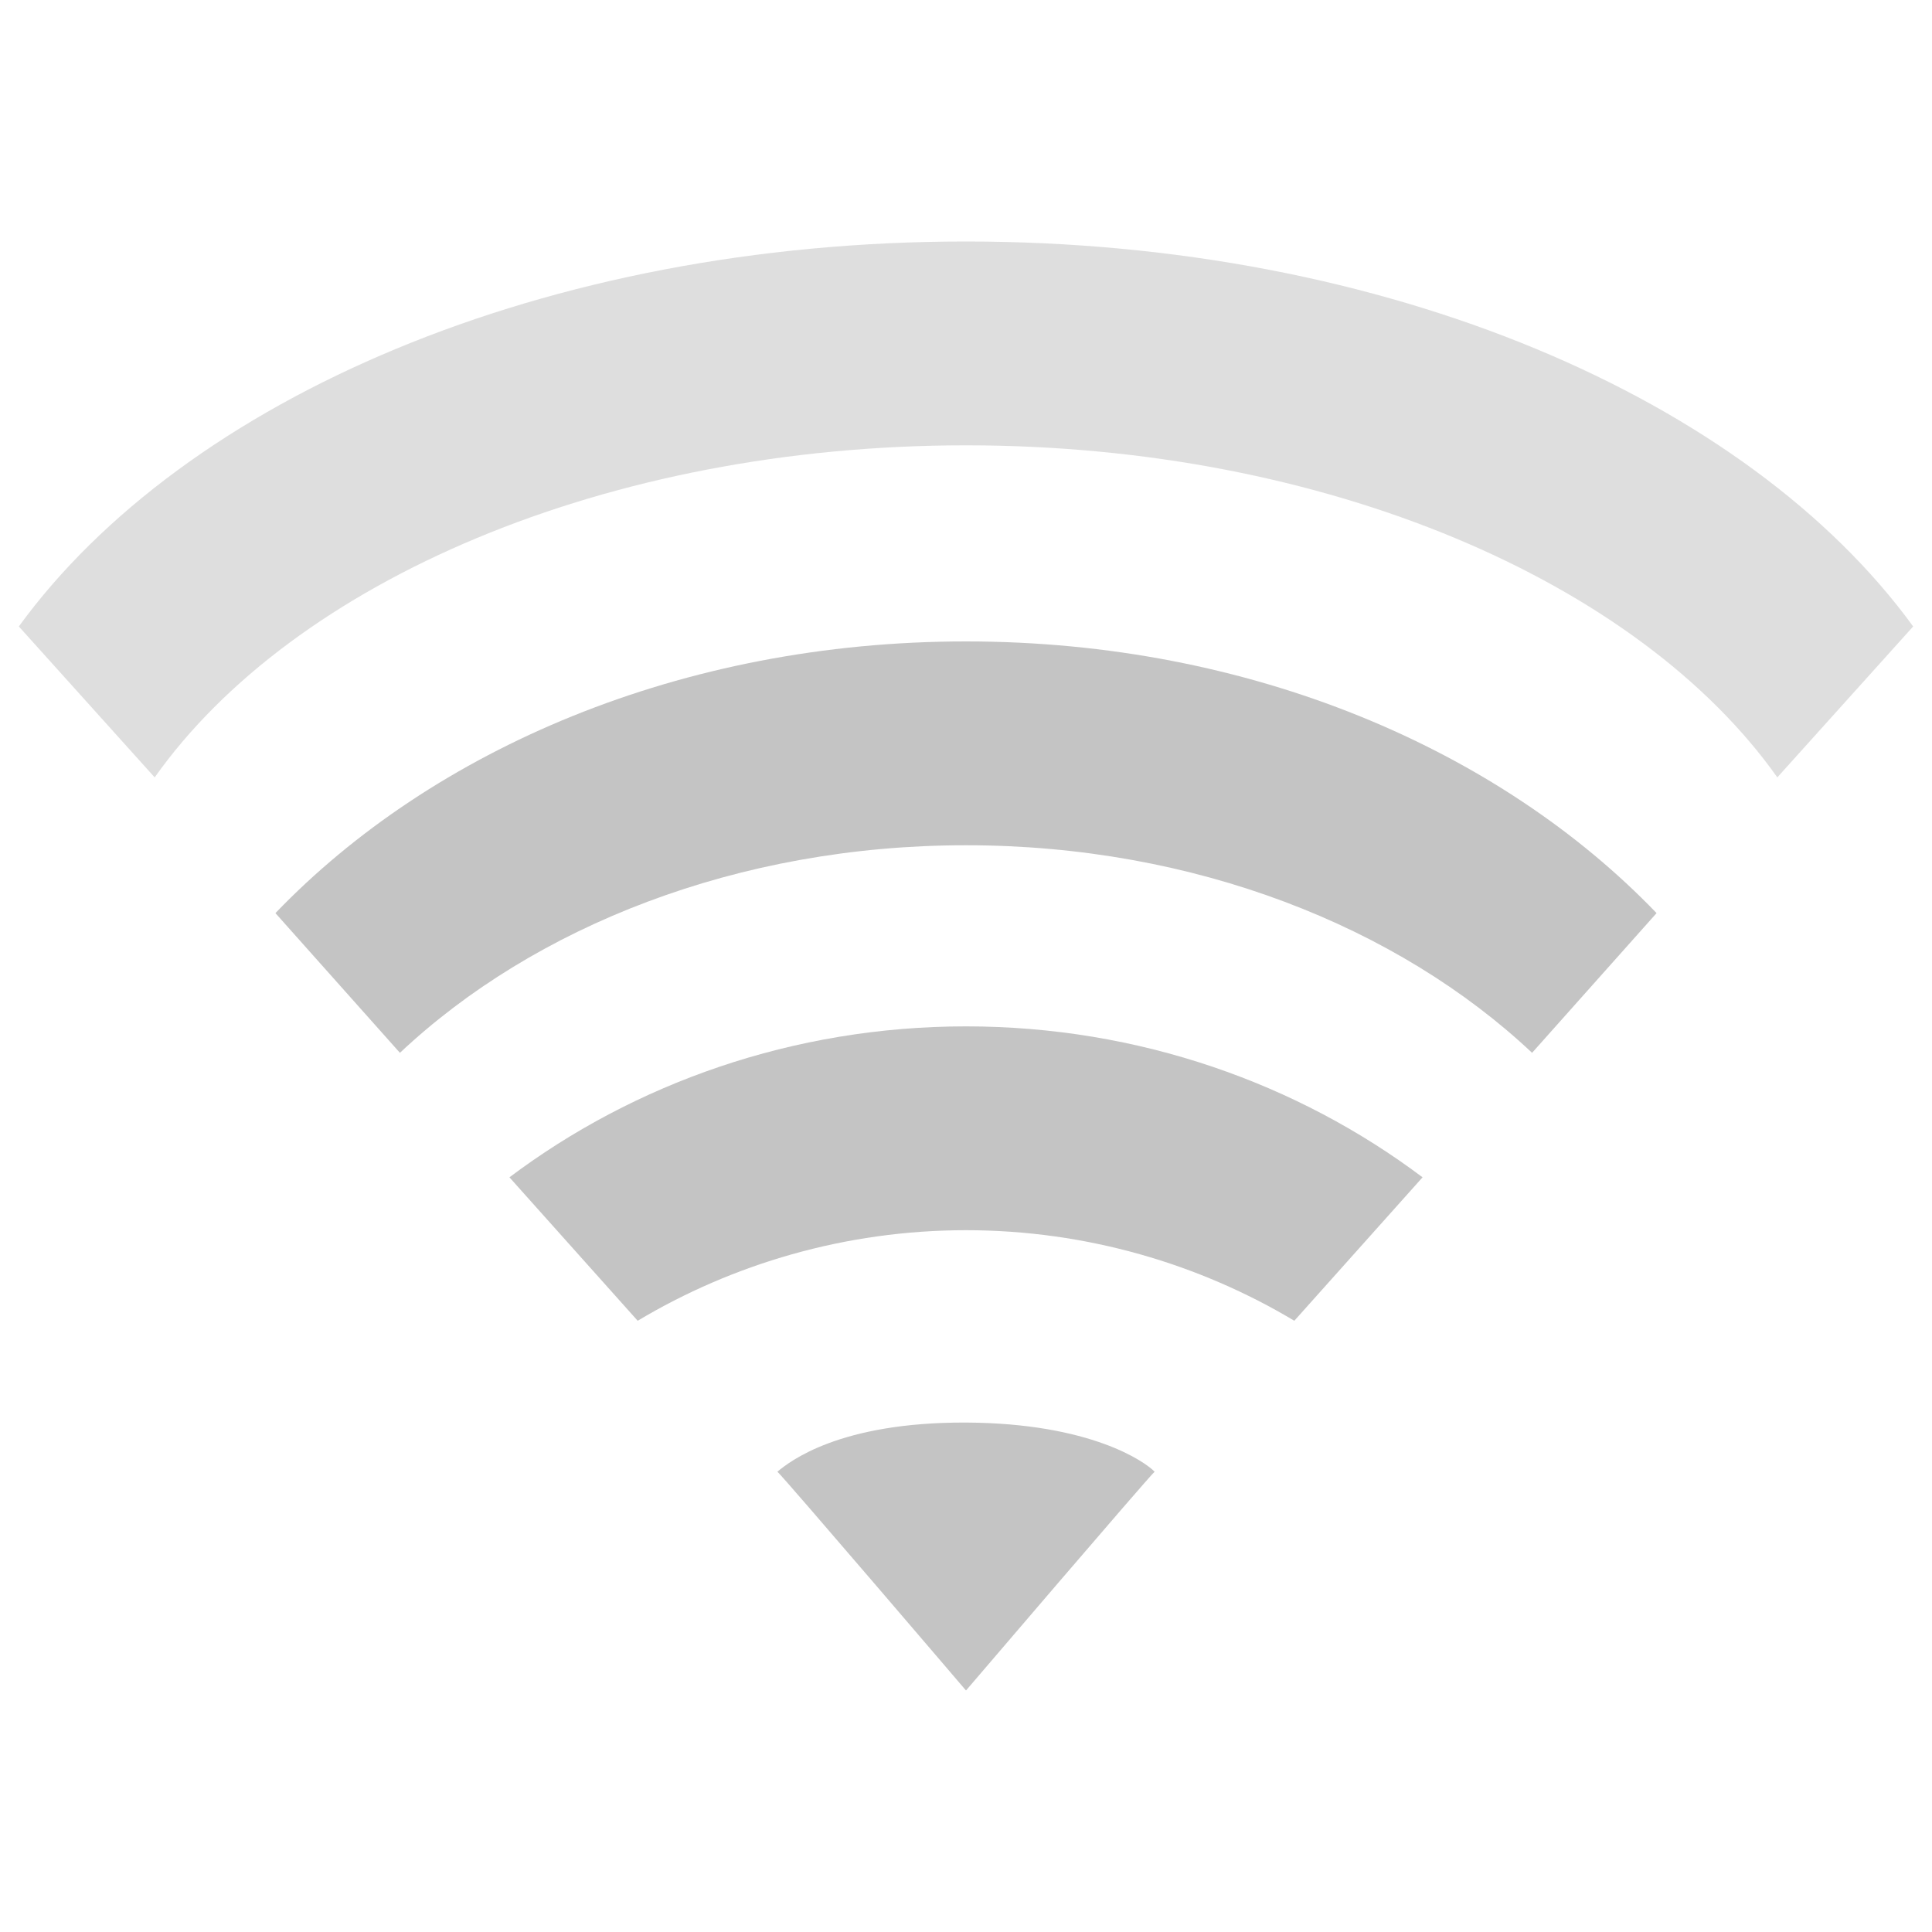 <?xml version="1.0" encoding="UTF-8" standalone="no"?>
<!-- Created with Inkscape (http://www.inkscape.org/) -->

<svg
   xmlns:dc="http://purl.org/dc/elements/1.1/"
   xmlns:cc="http://creativecommons.org/ns#"
   xmlns:rdf="http://www.w3.org/1999/02/22-rdf-syntax-ns#"
   xmlns:svg="http://www.w3.org/2000/svg"
   xmlns="http://www.w3.org/2000/svg"
   xmlns:inkscape="http://www.inkscape.org/namespaces/inkscape"
   version="1.1"
   width="16"
   height="16"
   id="svg4024">
  <defs
     id="defs4026" />
  <g
     id="layer1">
    <path
       d="M 8,2 C 4.511,2 1.528,3.303 0.156,5.188 l 1.125,1.25 C 2.43,4.815 5.017,3.688 8,3.688 c 2.983,0 5.57,1.128 6.719,2.75 l 1.125,-1.25 C 14.472,3.303 11.489,2 8,2 z"
       inkscape:connector-curvature="0"
       id="path4100"
       style="opacity:0.5;color:#bebebe;fill:#bebebe;fill-opacity:1;fill-rule:nonzero;stroke:none;stroke-width:1;marker:none;visibility:visible;display:inline;overflow:visible;enable-background:accumulate" />
    <path
       d="m 8,5.312 c -2.36,0 -4.419,0.897 -5.719,2.25 L 3.312,8.719 C 4.423,7.674 6.107,7 8,7 9.893,7 11.577,7.674 12.688,8.719 L 13.719,7.562 C 12.419,6.209 10.36,5.312 8,5.312 z"
       inkscape:connector-curvature="0"
       id="path4098"
       style="opacity:0.9;color:#bebebe;fill:#bebebe;fill-opacity:1;fill-rule:nonzero;stroke:none;stroke-width:1;marker:none;visibility:visible;display:inline;overflow:visible;enable-background:accumulate" />
    <path
       d="M 8,8.5 C 6.566,8.5 5.25,8.975 4.219,9.75 l 1.062,1.188 c 0.782,-0.468 1.718,-0.75 2.719,-0.75 1,0 1.937,0.282 2.719,0.75 L 11.781,9.75 C 10.75,8.975 9.434,8.5 8,8.5 z"
       inkscape:connector-curvature="0"
       id="path4096"
       style="opacity:0.9;color:#bebebe;fill:#bebebe;fill-opacity:1;fill-rule:nonzero;stroke:none;stroke-width:1;marker:none;visibility:visible;display:inline;overflow:visible;enable-background:accumulate" />
    <path
       d="M 8,11.781 C 6.949,11.777 6.538,12.105 6.438,12.188 6.494,12.237 8,14 8,14 8,14 9.494,12.252 9.562,12.188 9.484,12.107 9.034,11.786 8,11.781 z"
       inkscape:connector-curvature="0"
       id="path3375"
       style="opacity:0.9;color:#bebebe;fill:#bebebe;fill-opacity:1;fill-rule:nonzero;stroke:none;stroke-width:1;marker:none;visibility:visible;display:inline;overflow:visible;enable-background:accumulate" />
  </g>
</svg>

